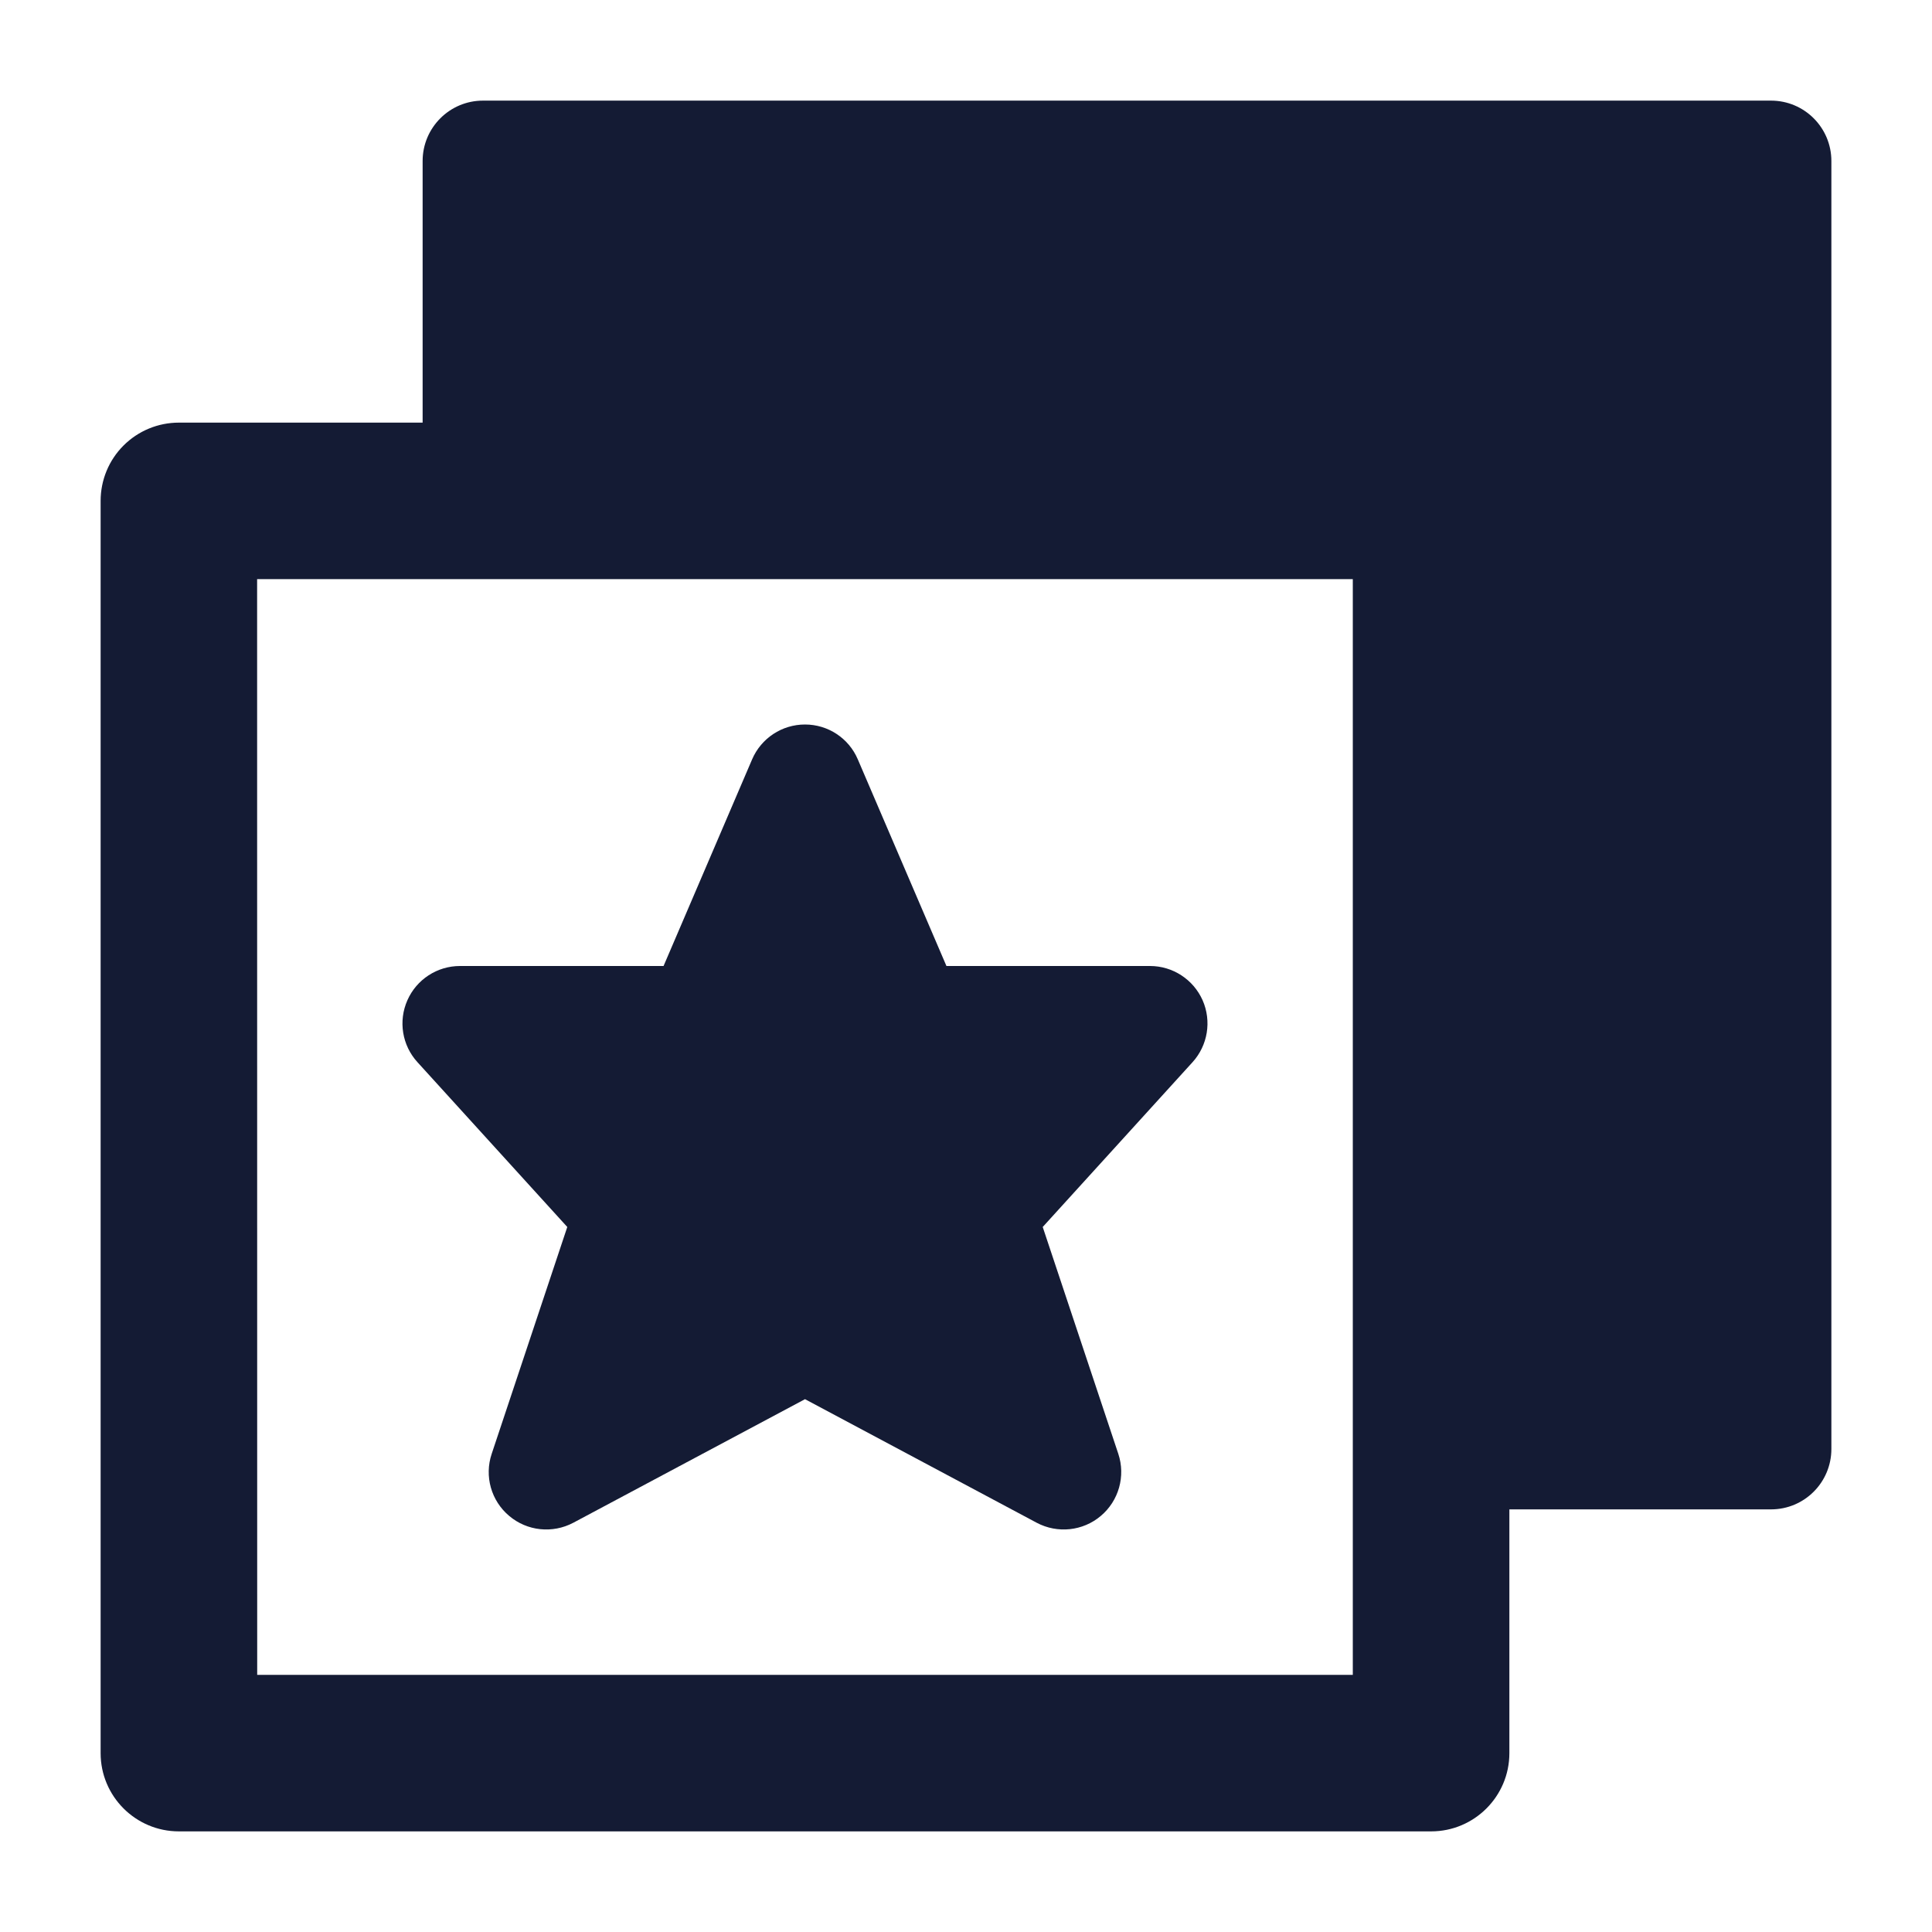 <svg width="24" height="24" viewBox="0 0 24 24" fill="none" xmlns="http://www.w3.org/2000/svg">
<path fill-rule="evenodd" clip-rule="evenodd" d="M1.534 5.535C1.717 5.352 1.964 5.25 2.222 5.25H17.778C18.314 5.25 18.75 5.685 18.75 6.222V21.778C18.75 22.315 18.314 22.75 17.778 22.75H2.222C1.686 22.75 1.25 22.315 1.25 21.778L1.25 6.222C1.25 5.964 1.352 5.717 1.534 5.535ZM3.194 7.194L3.195 20.806H16.805V7.194H3.194Z" fill="#141B34"/>
<path d="M10 9C10.286 9 10.544 9.17 10.656 9.433L11.757 12H14.286C14.568 12 14.824 12.167 14.939 12.425C15.053 12.684 15.004 12.986 14.814 13.195L12.953 15.242L13.892 18.06C13.984 18.337 13.898 18.643 13.675 18.831C13.452 19.02 13.136 19.053 12.878 18.916L10 17.381L7.122 18.916C6.864 19.053 6.548 19.02 6.325 18.831C6.101 18.643 6.015 18.337 6.108 18.06L7.047 15.242L5.186 13.195C4.995 12.986 4.946 12.684 5.061 12.425C5.175 12.167 5.431 12 5.714 12H8.243L9.343 9.433C9.456 9.17 9.714 9 10 9Z" fill="#141B34"/>
<path d="M5.25 2C5.25 1.586 5.586 1.25 6 1.25H22C22.415 1.25 22.75 1.586 22.75 2V18C22.75 18.414 22.415 18.75 22 18.75H18C17.585 18.75 17.25 18.414 17.25 18V6.75H6C5.586 6.75 5.25 6.414 5.25 6V2Z" fill="#141B34"/>
</svg>
